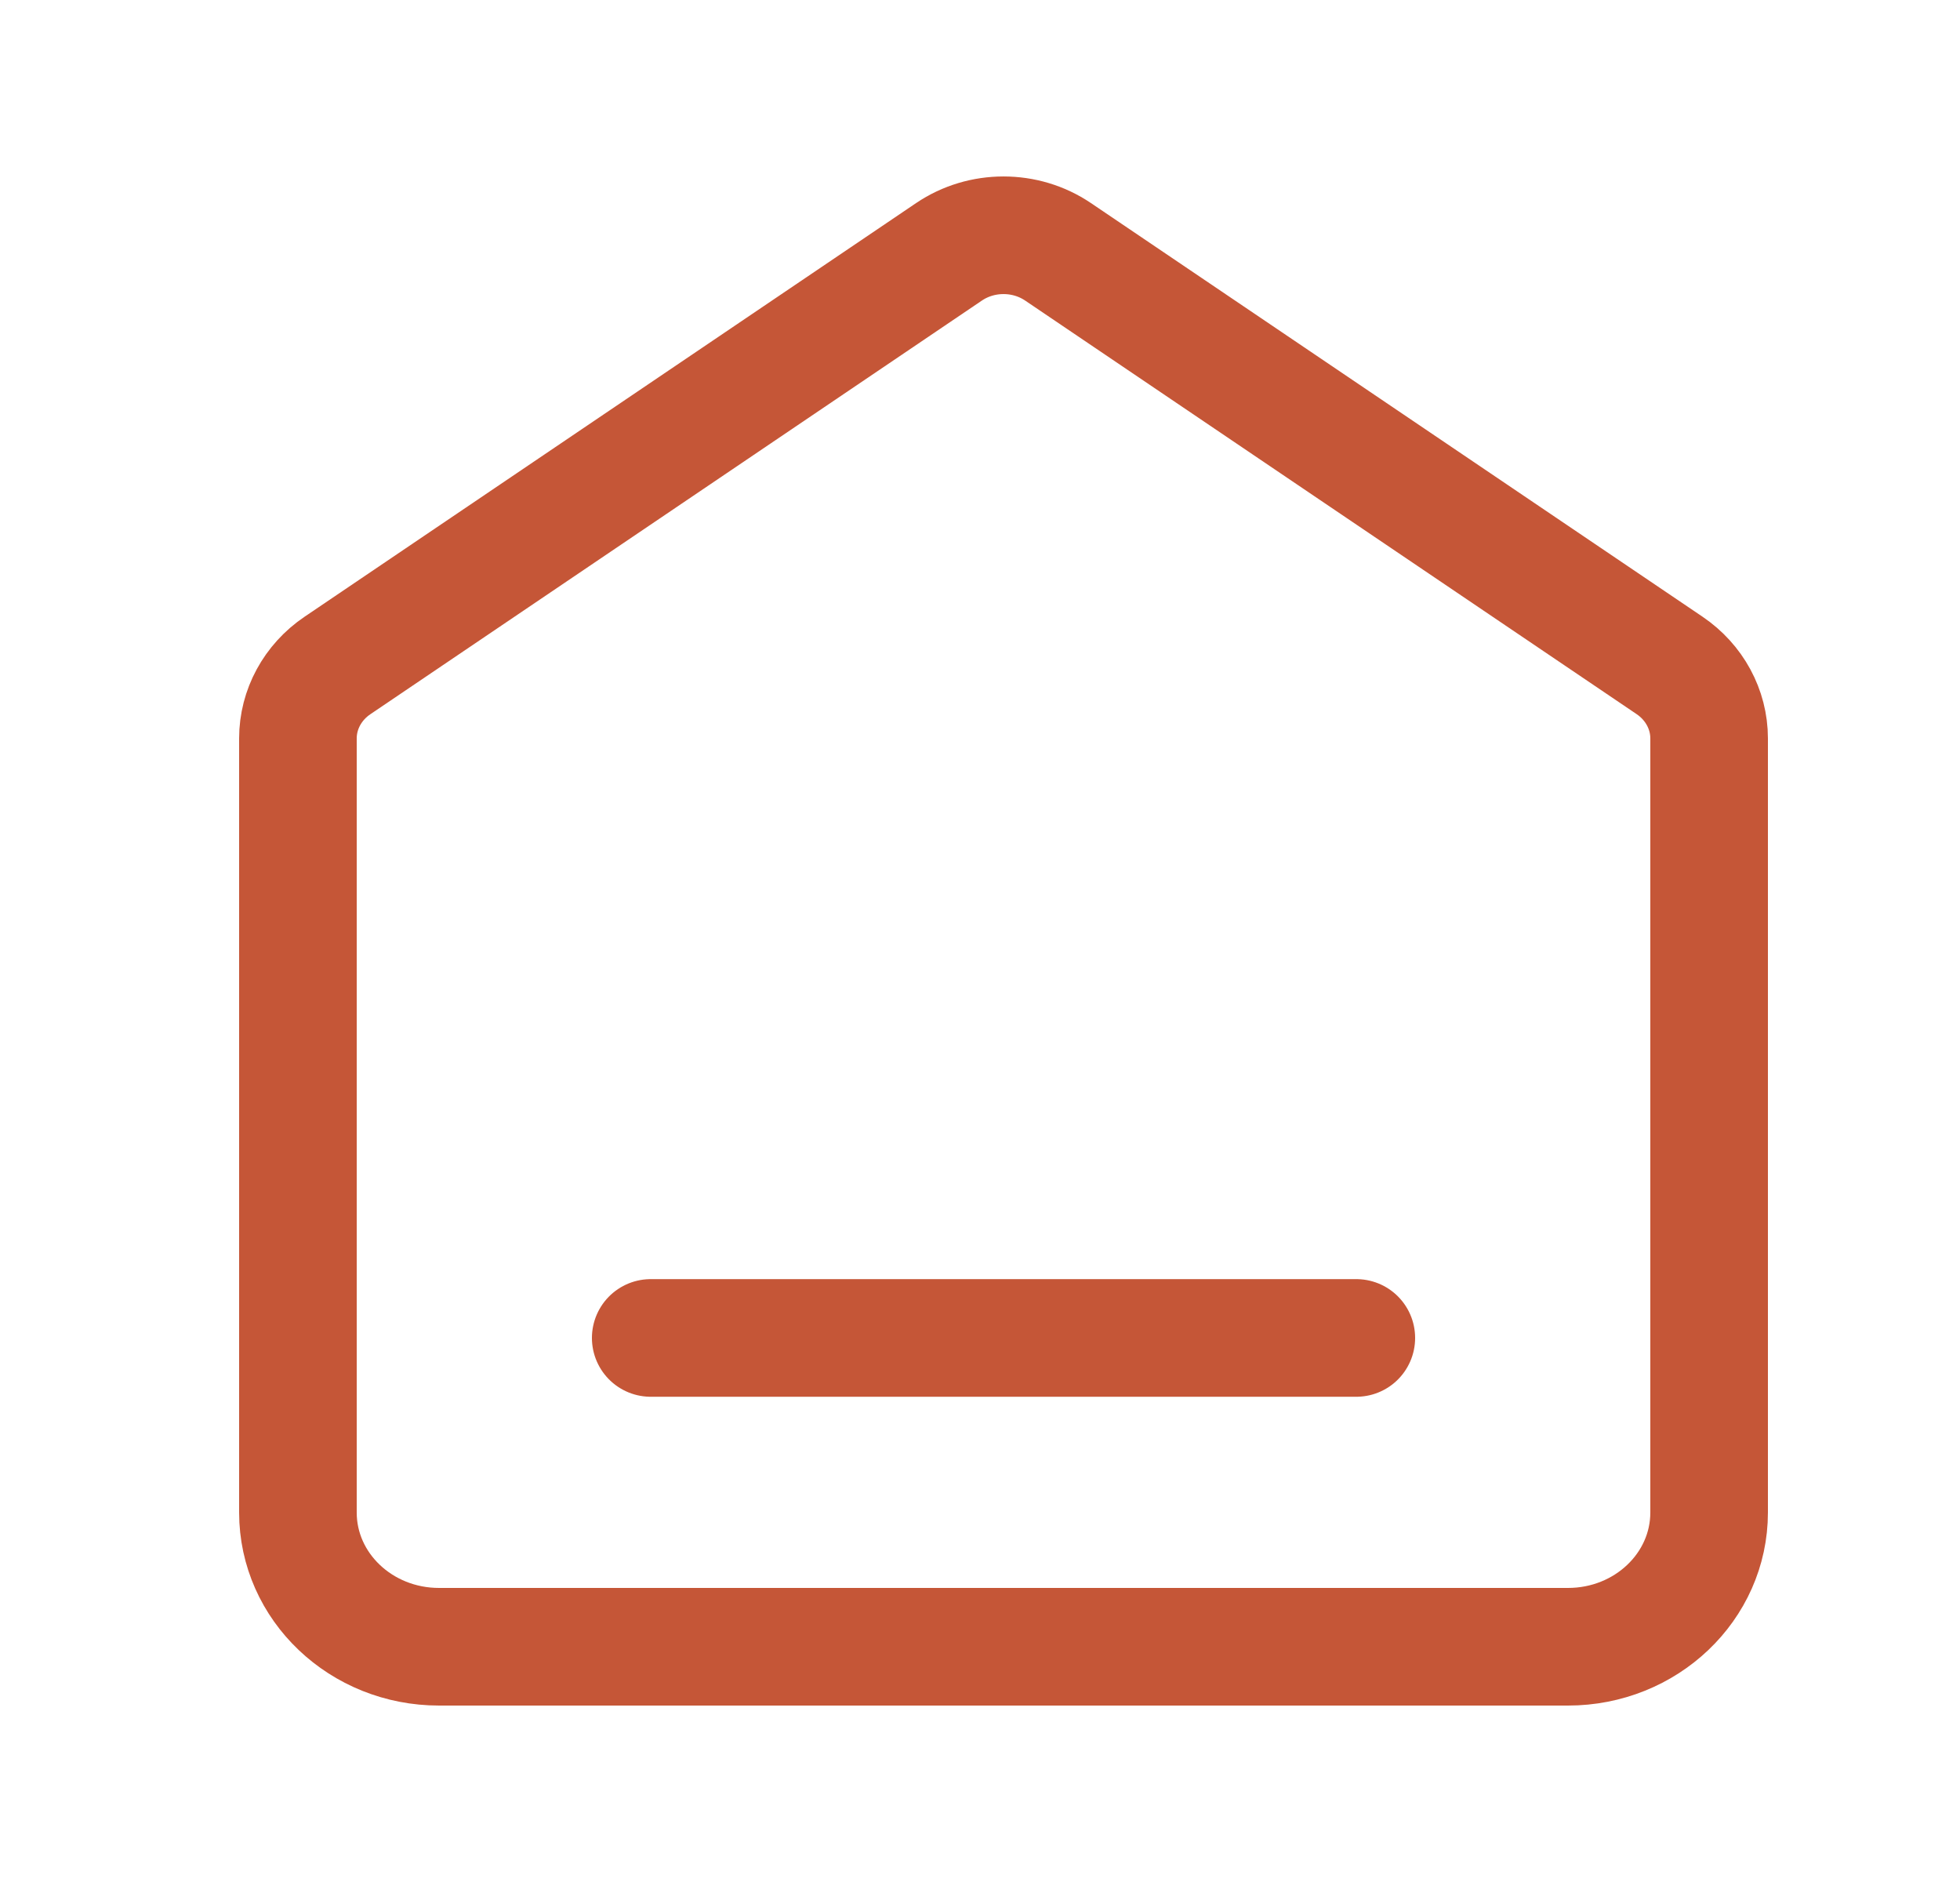 <svg width="25" height="24" viewBox="0 0 25 24" fill="none" xmlns="http://www.w3.org/2000/svg">
<path d="M8.3 17.062H17.3M12.105 3.211L4.305 8.486C3.988 8.7 3.8 9.047 3.8 9.416V19.288C3.8 20.234 4.606 21 5.6 21H20C20.994 21 21.8 20.234 21.8 19.288V9.416C21.8 9.047 21.612 8.7 21.296 8.486L13.495 3.211C13.079 2.93 12.521 2.93 12.105 3.211Z" stroke="#C55637" stroke-width="1.5" stroke-linecap="round" stroke-linejoin="round"/>
</svg>
